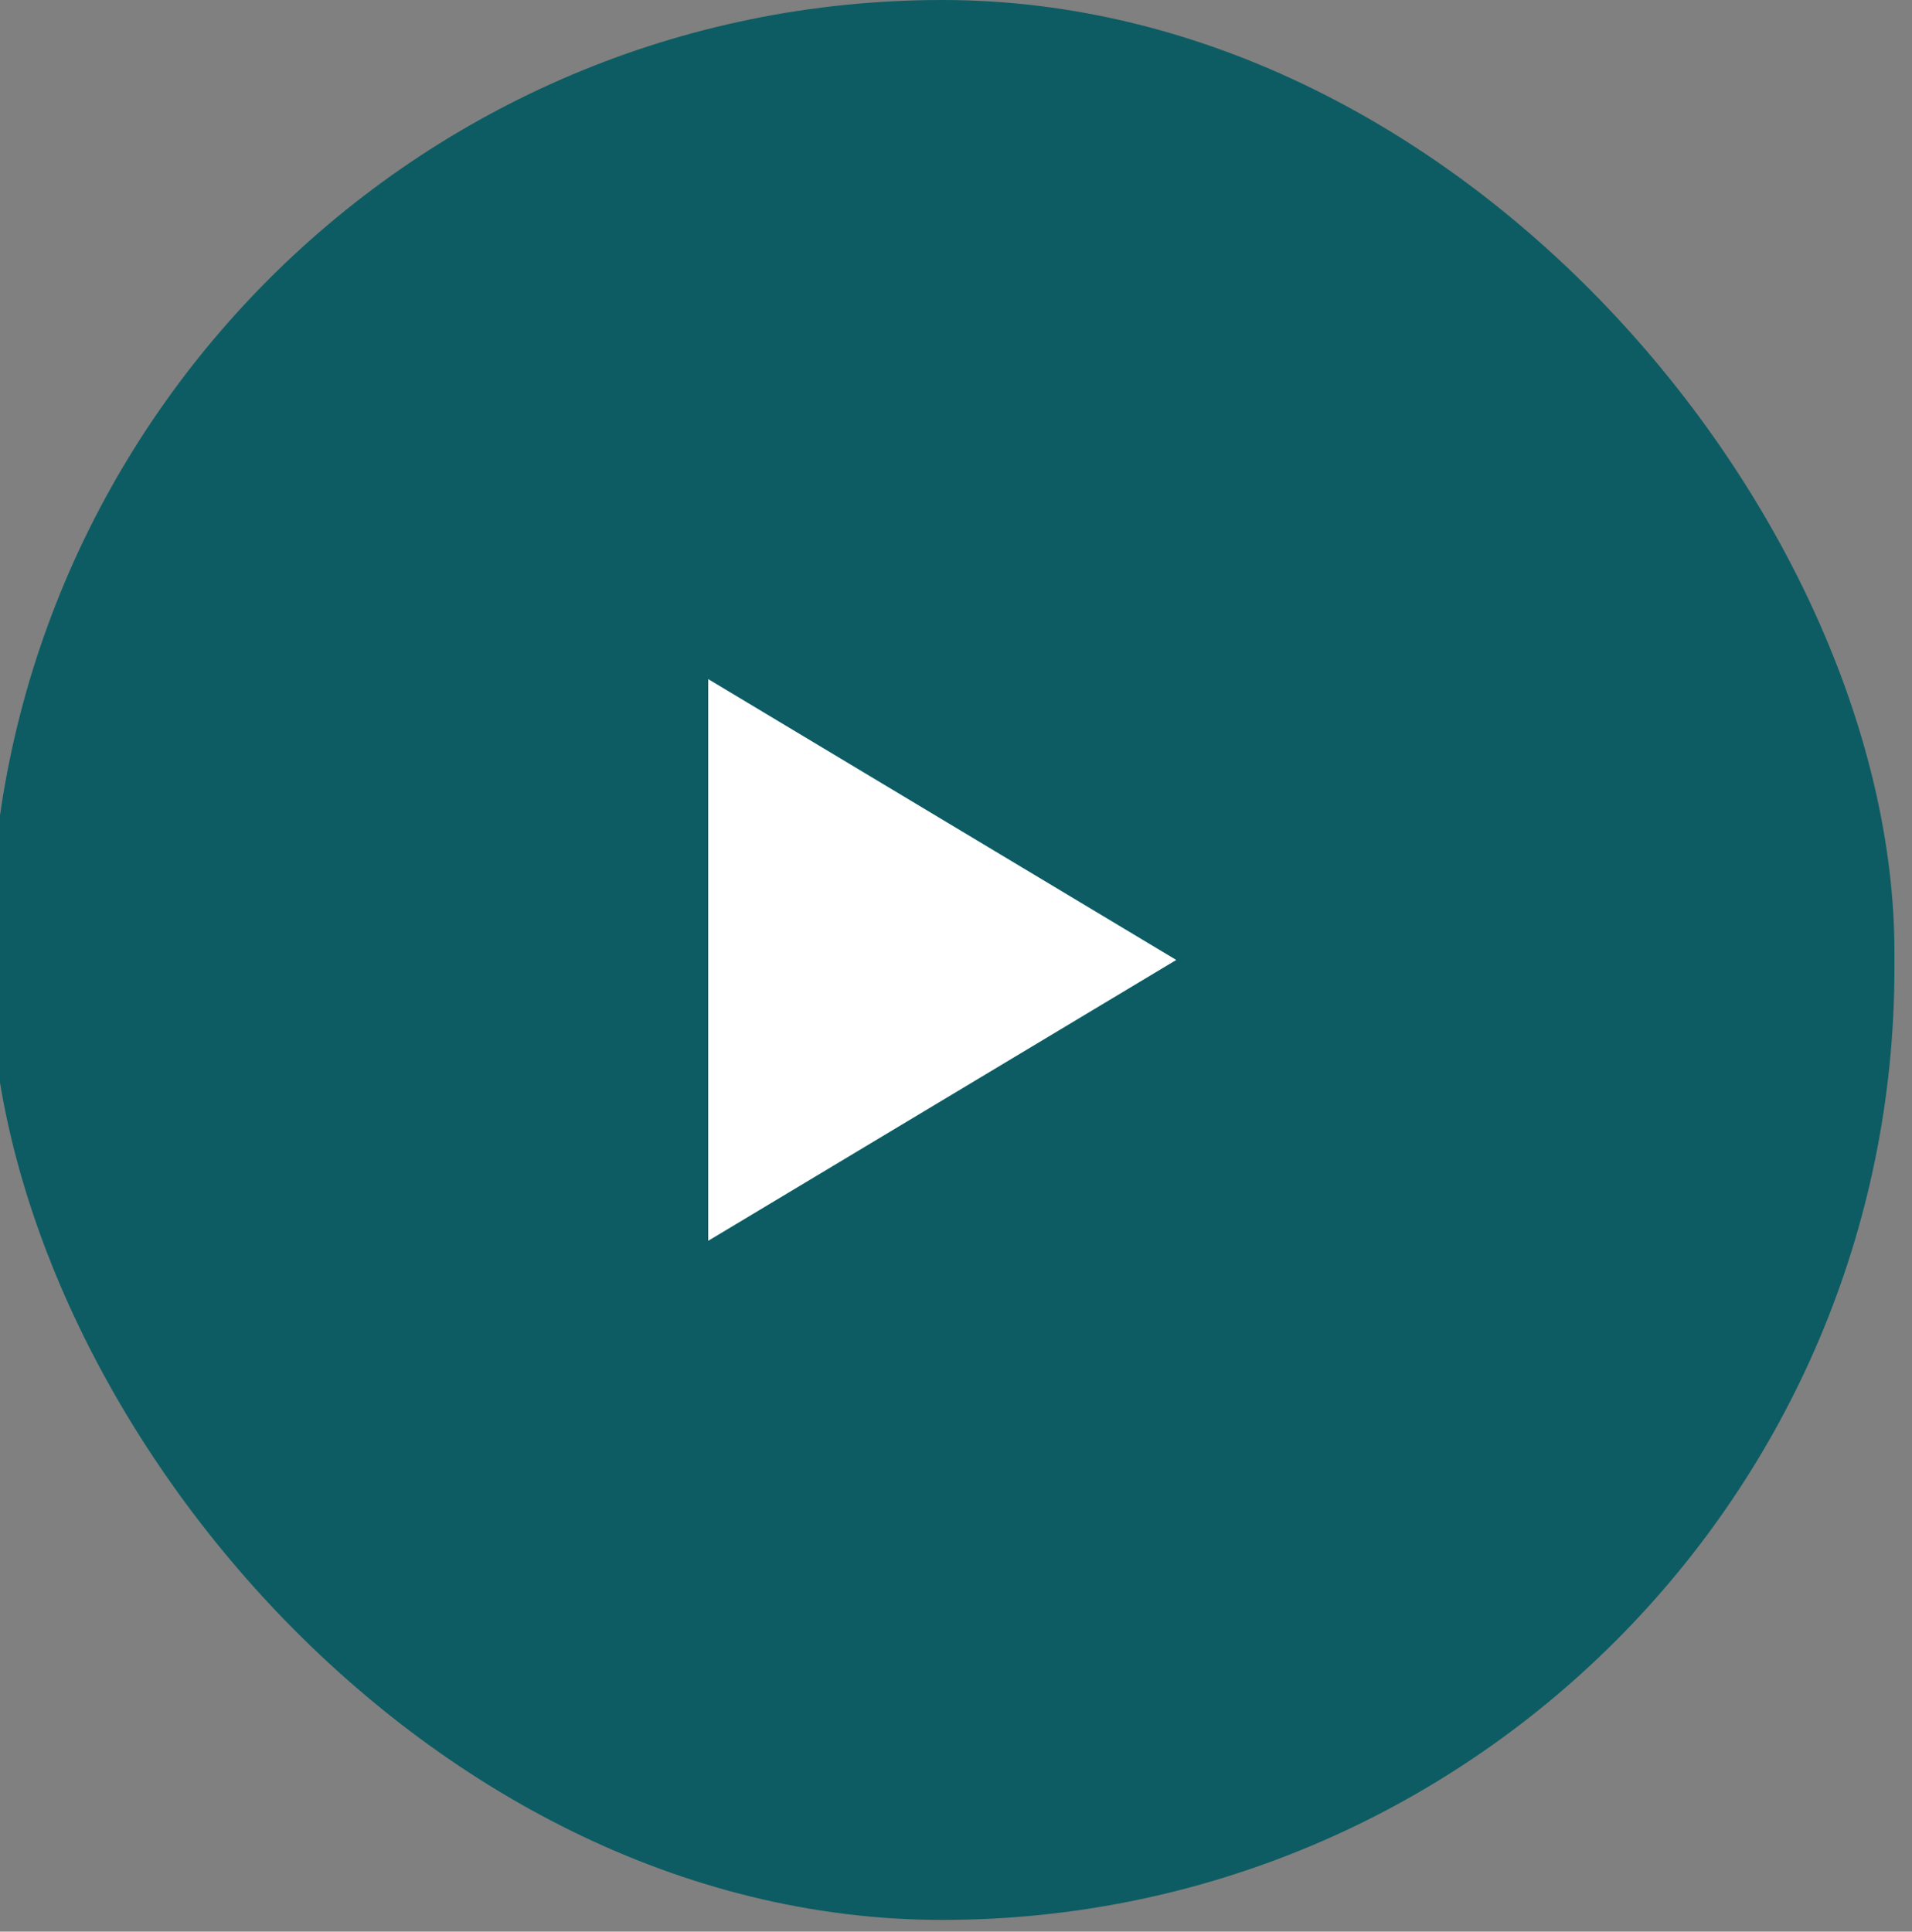 <svg width="98" height="99" viewBox="0 0 98 99" fill="none" xmlns="http://www.w3.org/2000/svg" xmlns:xlink="http://www.w3.org/1999/xlink">
	<rect x="0" y="0" width="98" height="99" fill="#808080" stroke="none"/>
	<desc>
			Created with Pixso.
	</desc>
	<defs>
		<clipPath id="clip964_17528">
			<rect id="icn play .icn-sm" width="24" height="28.8" transform="translate(36.3 34.8)" fill="white" fill-opacity="0"/>
		</clipPath>
		<clipPath id="clip964_17527">
			<rect id="button.button.btn.primary-color.btn-circle.btn-lg" rx="48.8" width="97.6" height="98.4" transform="translate(-0.5 0)" fill="white" fill-opacity="0"/>
		</clipPath>
	</defs>
	<rect id="button.button.btn.primary-color.btn-circle.btn-lg" rx="48.8" width="97.6" height="98.4" transform="translate(-0.5 0)" fill="#0D5C63" fill-opacity="1"/>
	<g clip-path="url(#clip964_17527)">
		<rect id="icn play .icn-sm" width="24" height="28.8" transform="translate(36.3 34.8)" fill="#FFFFFF" fill-opacity="0"/>
		<g clip-path="url(#clip964_17528)">
			<path id="vector" d="M36.29 34.8L60.29 49.2L36.29 63.6L36.29 34.8Z" fill="#FFFFFF" fill-opacity="1" fill-rule="nonzero"/>
		</g>
	</g>
</svg>
